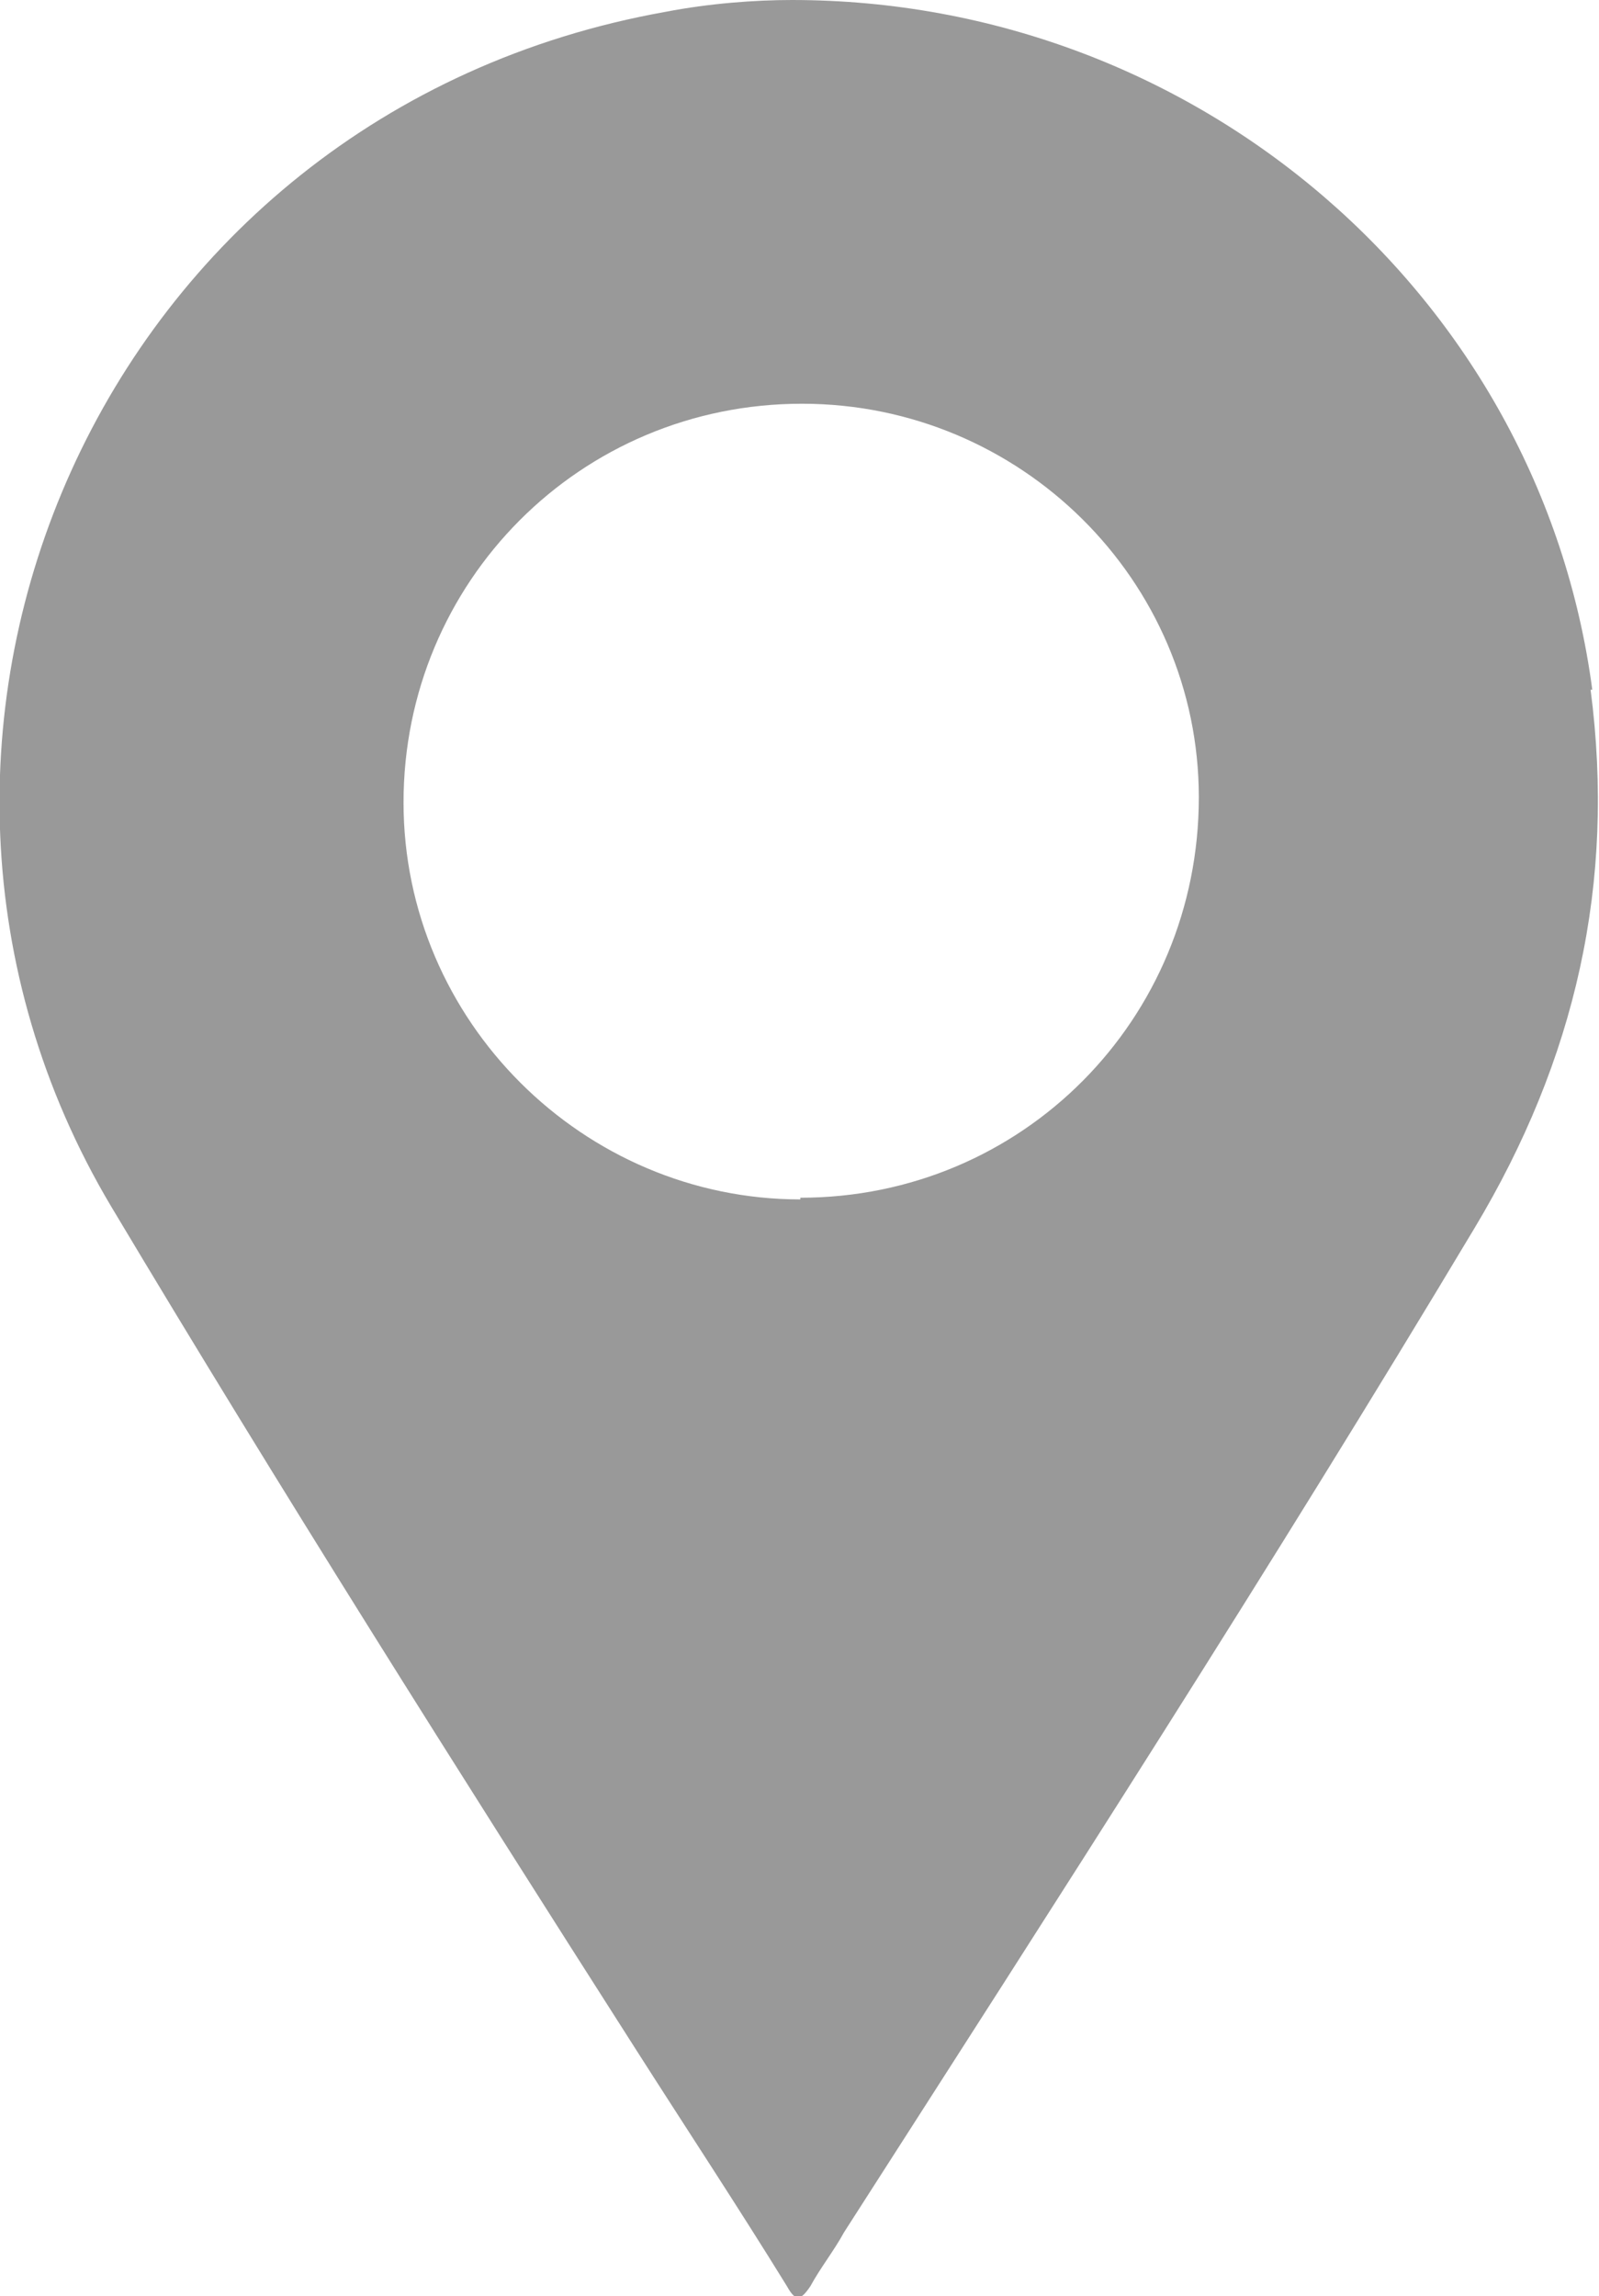 <?xml version="1.0" encoding="UTF-8"?>
<svg id="Capa_2" data-name="Capa 2" xmlns="http://www.w3.org/2000/svg" viewBox="0 0 9.51 13.65">
  <defs>
    <style>
      .cls-1 {
        fill: #999;
      }
    </style>
  </defs>
  <g id="Objects">
    <path class="cls-1" d="m9.47,4.1C9.16,1.76,7.12,0,4.71,0c-.22,0-.49.02-.75.07C.59.67-1,4.38.66,7.17c1.01,1.69,2.06,3.35,3.12,5.01.3.47.61.94.9,1.41.05.09.08.09.14,0,.06-.11.14-.21.2-.32,1.27-1.98,2.54-3.95,3.75-5.97.6-1,.84-2.05.69-3.2Zm-4.71,3.03c-1.29,0-2.36-1.06-2.36-2.36,0-1.31,1.05-2.37,2.37-2.37,1.3,0,2.36,1.05,2.36,2.34,0,1.32-1.05,2.38-2.37,2.38Z"/>
  </g>
</svg>